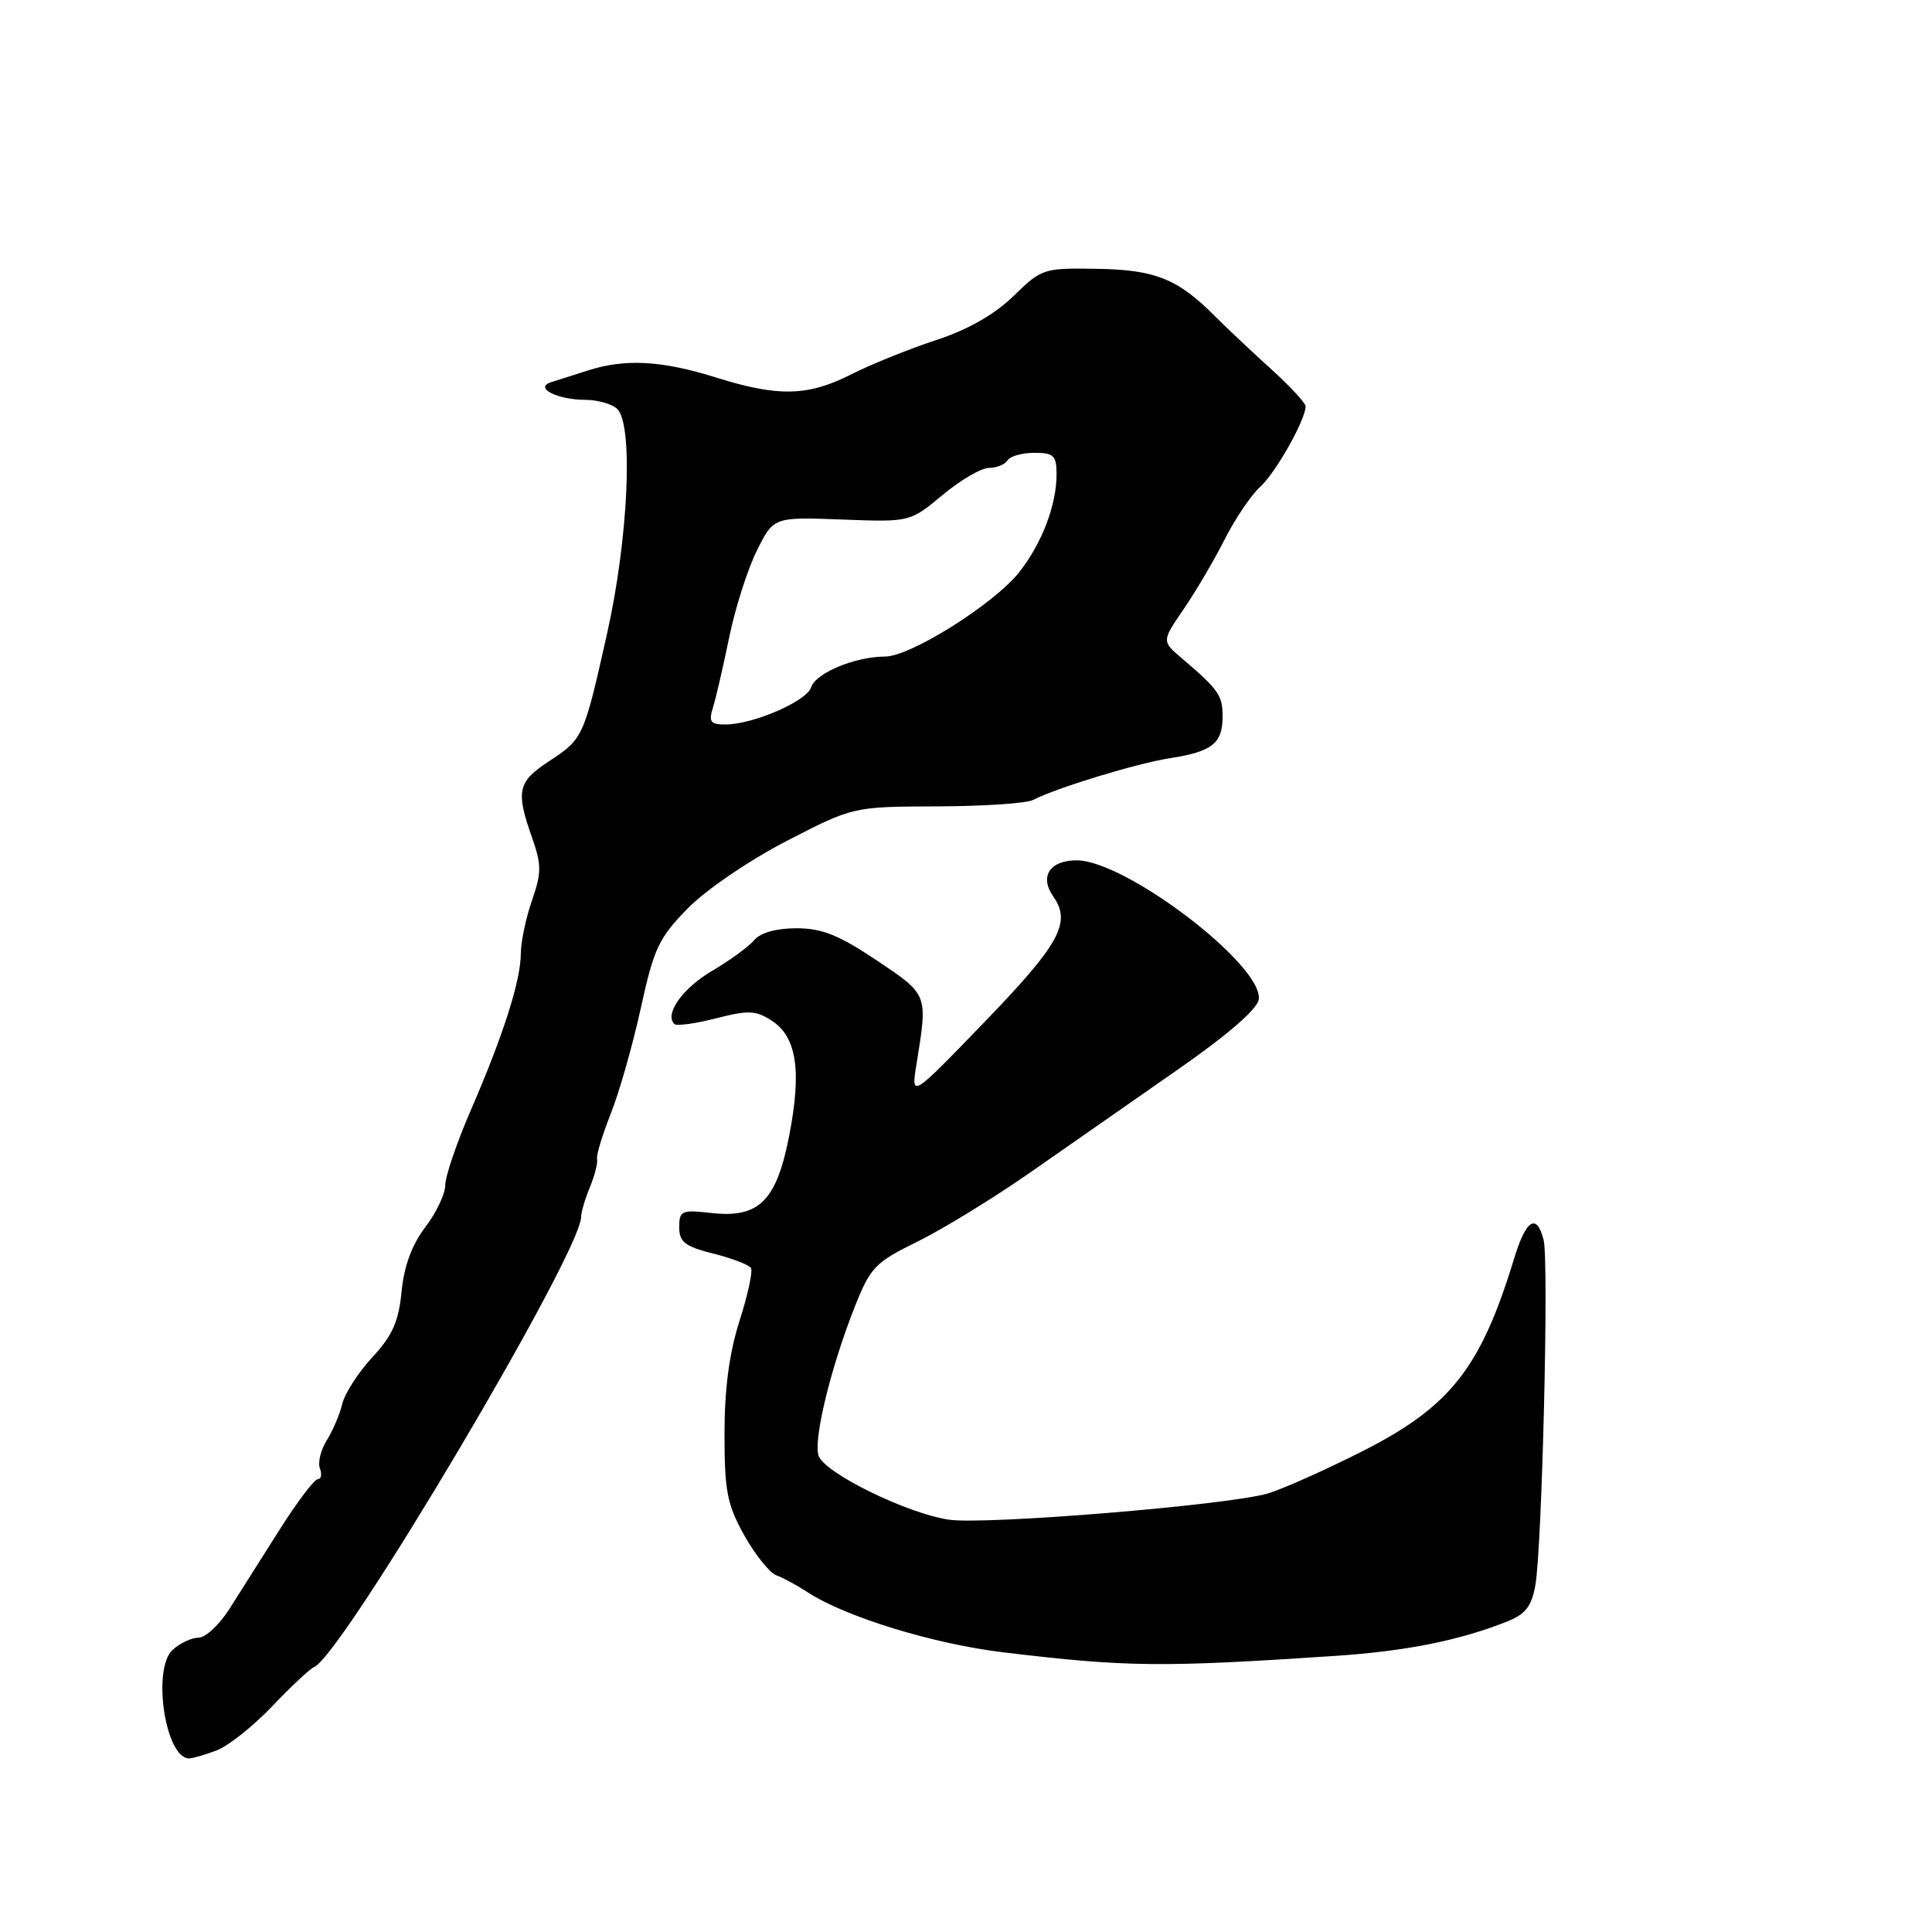 <?xml version="1.0" encoding="UTF-8" standalone="no"?>
<!DOCTYPE svg PUBLIC "-//W3C//DTD SVG 1.1//EN" "http://www.w3.org/Graphics/SVG/1.1/DTD/svg11.dtd" >
<svg xmlns="http://www.w3.org/2000/svg" xmlns:xlink="http://www.w3.org/1999/xlink" version="1.1" viewBox="0 0 256 256">
 <g >
 <path fill="currentColor"
d=" M 28.68 231.95 C 30.23 231.37 33.55 228.73 36.07 226.09 C 38.58 223.45 41.08 221.11 41.62 220.89 C 45.28 219.44 77.00 165.95 77.00 161.25 C 77.00 160.63 77.52 158.86 78.16 157.32 C 78.80 155.77 79.23 154.09 79.11 153.59 C 78.99 153.09 79.81 150.39 80.92 147.59 C 82.04 144.79 83.83 138.50 84.90 133.62 C 86.64 125.67 87.29 124.28 91.14 120.36 C 93.55 117.90 99.30 113.98 104.24 111.43 C 113.04 106.89 113.04 106.89 124.18 106.85 C 130.31 106.83 136.04 106.45 136.91 105.99 C 140.04 104.38 150.58 101.16 155.00 100.47 C 160.61 99.60 162.00 98.51 162.00 94.95 C 162.00 92.13 161.49 91.39 156.60 87.23 C 153.93 84.96 153.93 84.96 156.83 80.73 C 158.43 78.40 160.87 74.25 162.26 71.50 C 163.65 68.75 165.77 65.61 166.98 64.51 C 169.03 62.66 173.00 55.62 173.00 53.83 C 173.00 53.40 170.88 51.12 168.28 48.77 C 165.69 46.42 162.43 43.35 161.03 41.94 C 156.11 36.97 153.09 35.74 145.39 35.62 C 138.27 35.50 138.03 35.58 134.29 39.23 C 131.76 41.69 128.26 43.68 124.00 45.08 C 120.45 46.24 115.41 48.28 112.80 49.60 C 107.04 52.52 103.12 52.61 94.84 50.01 C 87.67 47.77 82.85 47.50 77.90 49.09 C 76.03 49.69 73.84 50.39 73.03 50.64 C 70.72 51.37 73.80 52.97 77.55 52.98 C 79.23 52.99 81.14 53.54 81.80 54.20 C 83.95 56.35 83.25 71.45 80.43 84.00 C 77.33 97.80 77.30 97.87 72.67 100.92 C 68.60 103.60 68.33 104.84 70.48 110.93 C 71.77 114.61 71.77 115.62 70.49 119.31 C 69.69 121.61 69.02 124.79 69.01 126.37 C 69.00 129.96 66.66 137.26 62.34 147.21 C 60.51 151.45 59.00 155.87 59.00 157.03 C 59.00 158.19 57.81 160.70 56.35 162.61 C 54.58 164.93 53.54 167.76 53.21 171.14 C 52.83 175.11 52.00 176.97 49.34 179.84 C 47.48 181.85 45.69 184.62 45.36 186.00 C 45.03 187.38 44.11 189.55 43.31 190.83 C 42.50 192.11 42.09 193.80 42.39 194.58 C 42.69 195.36 42.56 196.00 42.11 196.00 C 41.65 196.00 39.36 199.04 37.01 202.75 C 34.66 206.46 31.67 211.19 30.36 213.25 C 29.04 215.31 27.23 217.00 26.31 217.00 C 25.40 217.00 23.86 217.72 22.89 218.60 C 20.11 221.11 21.90 233.00 25.06 233.00 C 25.50 233.00 27.14 232.53 28.68 231.95 Z  M 177.00 219.41 C 186.30 218.78 193.35 217.38 199.65 214.88 C 202.12 213.91 202.94 212.87 203.44 210.07 C 204.33 205.06 205.25 167.14 204.54 164.32 C 203.63 160.69 202.21 161.57 200.63 166.75 C 196.21 181.28 192.18 186.40 180.50 192.31 C 175.55 194.81 169.93 197.32 168.00 197.89 C 162.69 199.45 130.44 202.09 125.69 201.36 C 120.04 200.49 109.18 195.14 108.46 192.87 C 107.77 190.69 110.08 181.21 113.24 173.21 C 115.34 167.91 115.94 167.28 121.61 164.50 C 124.96 162.85 131.71 158.71 136.61 155.29 C 141.50 151.87 150.22 145.79 156.00 141.77 C 162.67 137.13 166.61 133.72 166.79 132.43 C 167.44 127.95 149.17 114.00 142.66 114.00 C 139.10 114.00 137.71 116.14 139.56 118.78 C 142.00 122.26 140.43 125.10 130.29 135.59 C 120.72 145.50 120.72 145.50 121.44 141.00 C 122.95 131.67 123.01 131.85 116.16 127.25 C 111.16 123.90 108.91 123.00 105.53 123.00 C 102.87 123.00 100.75 123.59 99.95 124.56 C 99.24 125.41 96.73 127.25 94.38 128.63 C 90.47 130.92 88.02 134.35 89.35 135.68 C 89.64 135.98 92.12 135.64 94.86 134.94 C 99.19 133.83 100.16 133.87 102.30 135.27 C 105.56 137.41 106.24 141.88 104.58 150.44 C 102.90 159.13 100.58 161.44 94.26 160.73 C 90.31 160.28 90.00 160.42 90.00 162.61 C 90.00 164.58 90.76 165.16 94.52 166.11 C 97.00 166.73 99.25 167.59 99.51 168.02 C 99.77 168.44 99.09 171.59 97.99 175.02 C 96.63 179.29 96.00 184.02 96.00 190.00 C 96.00 197.59 96.35 199.37 98.63 203.46 C 100.08 206.04 101.99 208.42 102.88 208.74 C 103.77 209.06 105.62 210.07 107.00 210.97 C 111.98 214.24 123.70 217.84 133.00 218.95 C 149.35 220.91 153.89 220.95 177.00 219.41 Z  M 94.47 93.75 C 94.86 92.51 95.82 88.35 96.61 84.50 C 97.40 80.65 99.04 75.47 100.27 73.00 C 102.50 68.50 102.50 68.50 111.55 68.84 C 120.59 69.18 120.59 69.18 124.89 65.59 C 127.26 63.62 130.02 62.00 131.04 62.00 C 132.05 62.00 133.16 61.55 133.50 61.00 C 133.84 60.45 135.44 60.00 137.06 60.00 C 139.63 60.00 140.00 60.36 140.00 62.85 C 140.00 66.90 138.07 71.97 135.08 75.78 C 131.76 80.01 120.65 87.00 117.26 87.00 C 113.32 87.00 108.08 89.18 107.48 91.07 C 106.89 92.92 99.78 96.00 96.10 96.00 C 94.14 96.00 93.88 95.64 94.47 93.75 Z "/>
</g>
</svg>